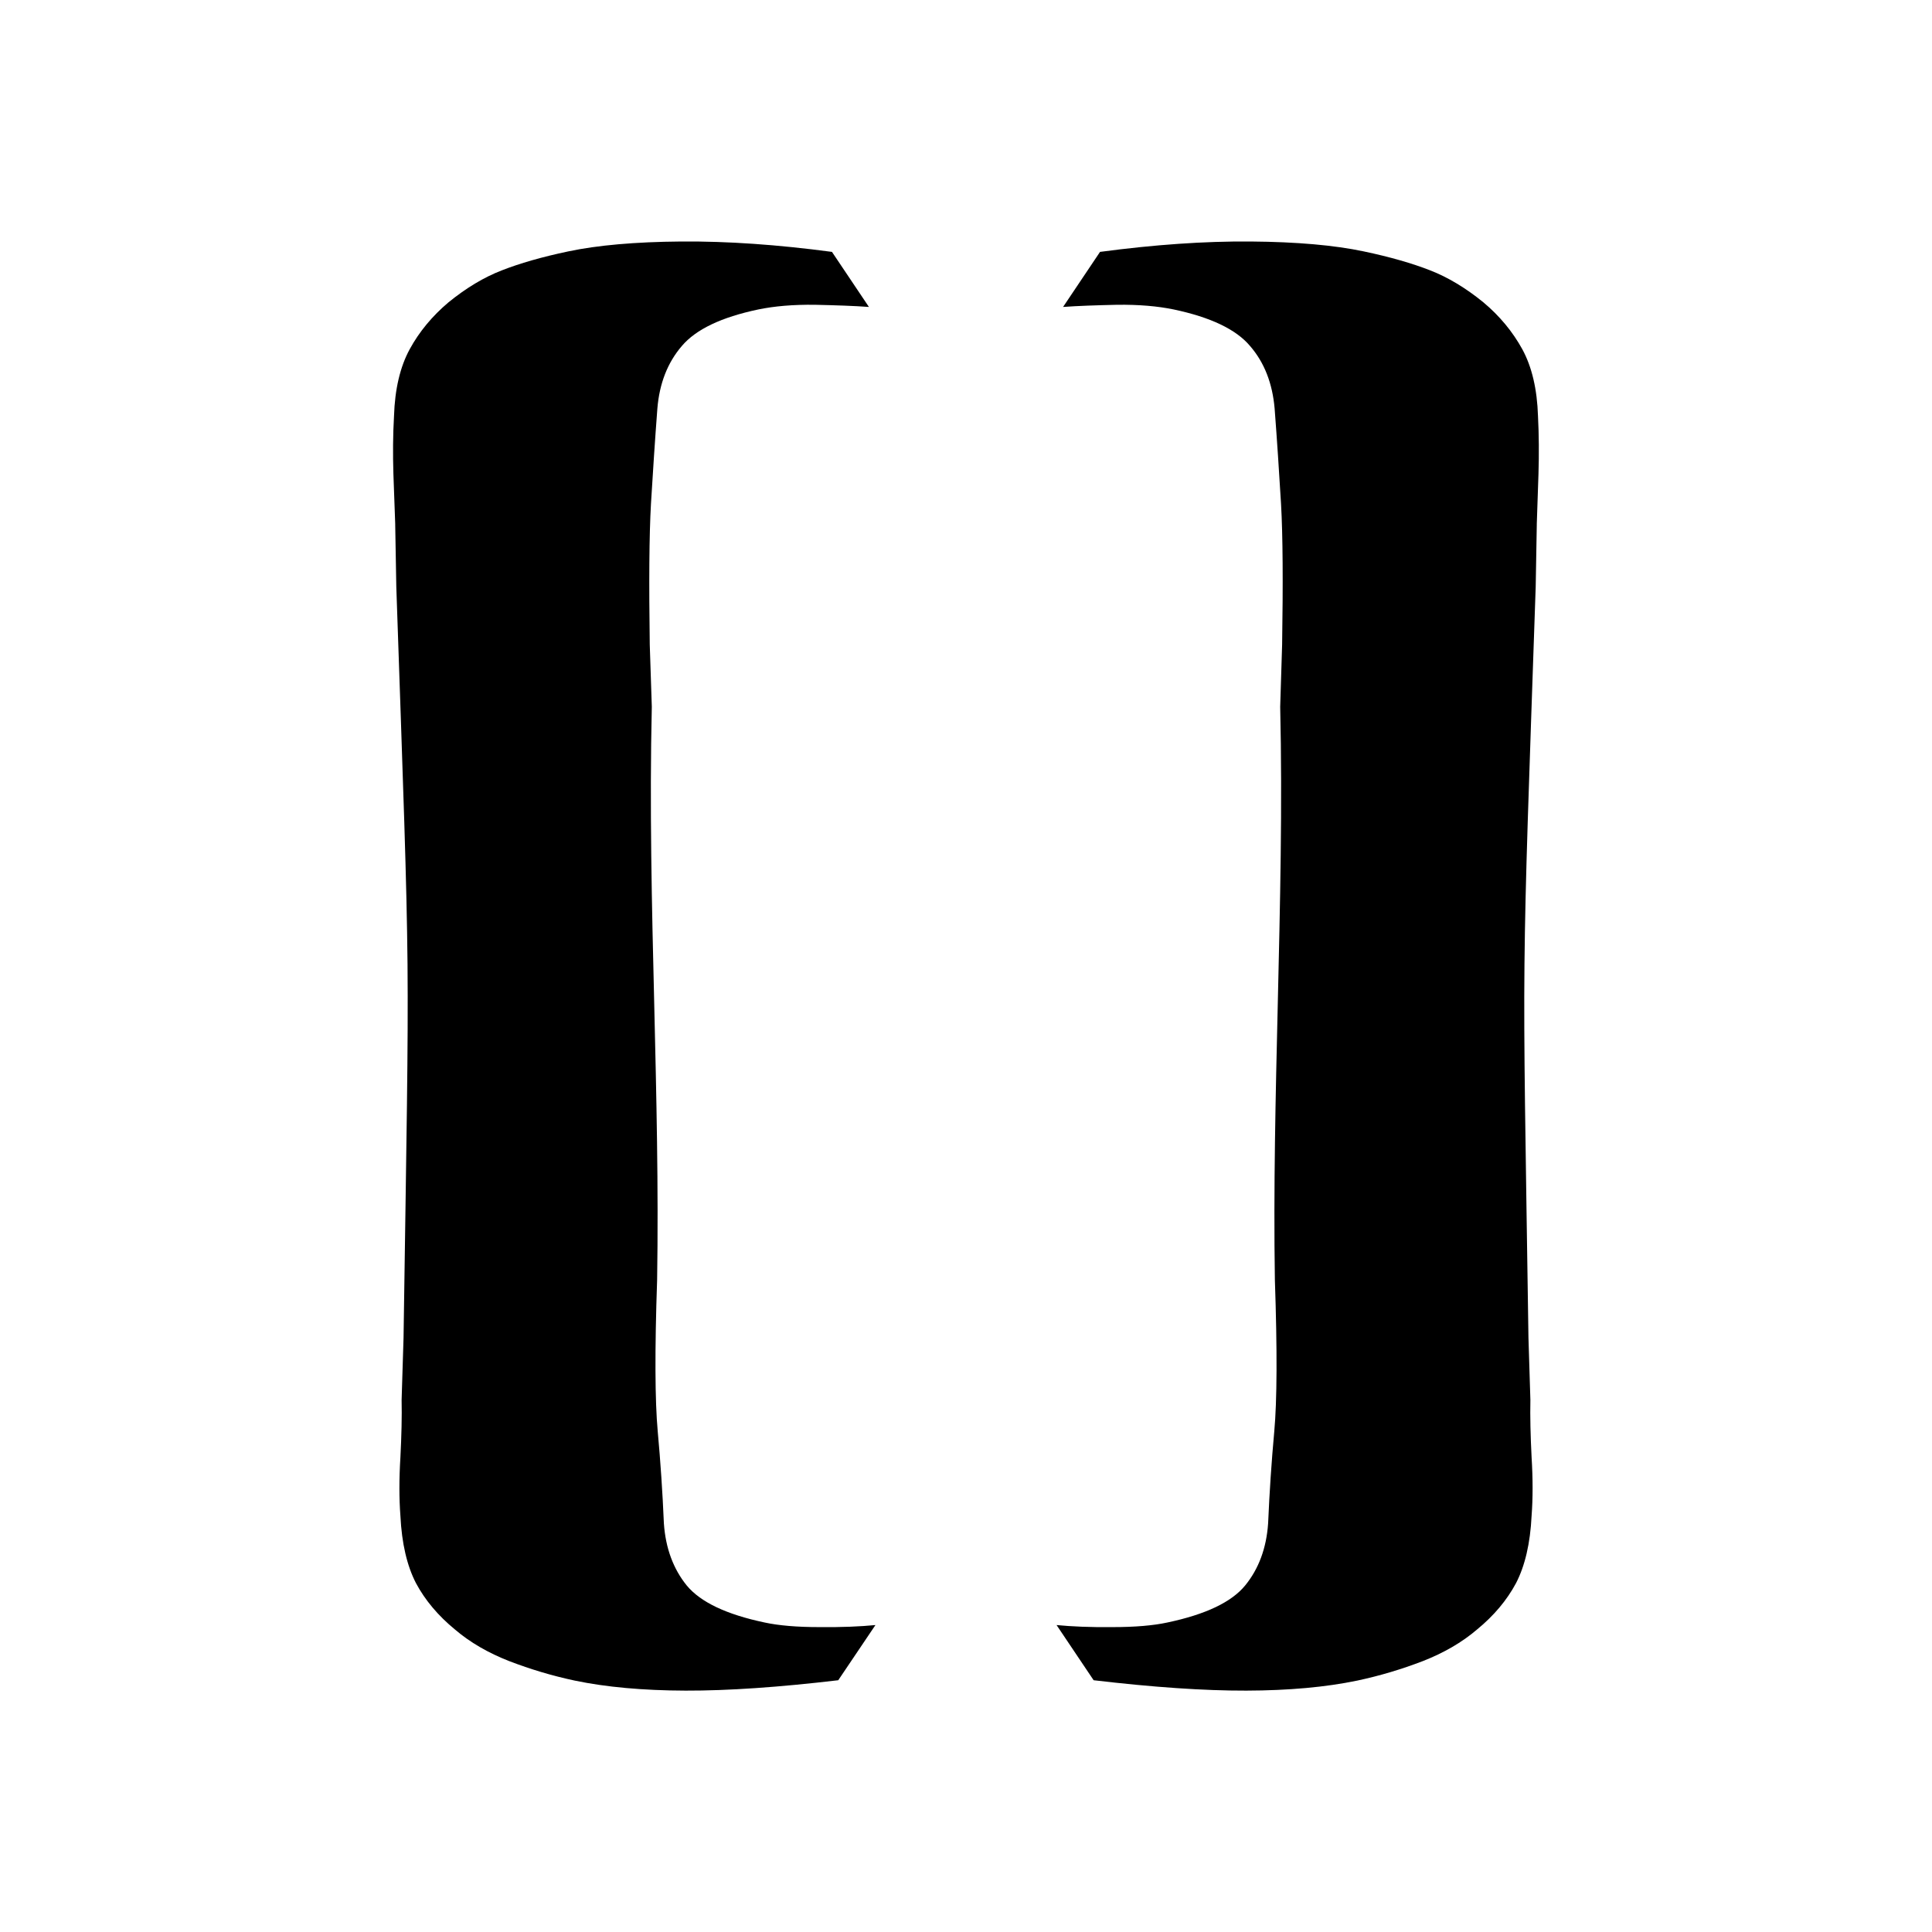 <svg xmlns="http://www.w3.org/2000/svg" width="16" height="16" fill="currentColor" viewBox="0 0 16 16">
  <path d="M3.273 4.348L3.282 4.859C3.341 6.583 3.368 7.284 3.375 7.986C3.381 8.682 3.367 9.379 3.342 11.078L3.326 11.593C3.329 11.731 3.325 11.891 3.316 12.069C3.305 12.247 3.305 12.409 3.316 12.553C3.327 12.782 3.371 12.968 3.445 13.111C3.521 13.253 3.629 13.381 3.768 13.495C3.893 13.602 4.044 13.689 4.218 13.757C4.393 13.824 4.572 13.878 4.76 13.918C5.019 13.972 5.325 14 5.678 14.001C6.029 14.002 6.45 13.973 6.942 13.915L7.25 13.458C7.127 13.47 6.972 13.477 6.785 13.475C6.6 13.475 6.449 13.462 6.333 13.437C6.015 13.37 5.801 13.268 5.687 13.13C5.576 12.993 5.512 12.821 5.498 12.616C5.487 12.36 5.47 12.105 5.447 11.854C5.424 11.601 5.422 11.183 5.442 10.599C5.454 9.837 5.436 9.076 5.418 8.314C5.398 7.494 5.379 6.673 5.398 5.853L5.381 5.338C5.374 4.826 5.376 4.437 5.391 4.173C5.407 3.909 5.424 3.646 5.444 3.384C5.461 3.175 5.529 3.002 5.647 2.865C5.764 2.727 5.975 2.627 6.279 2.563C6.414 2.535 6.569 2.522 6.747 2.524C6.925 2.528 7.074 2.533 7.196 2.542L6.89 2.086C6.44 2.026 6.025 1.997 5.642 2C5.259 2.003 4.947 2.031 4.706 2.082C4.487 2.128 4.304 2.181 4.156 2.239C4.008 2.296 3.86 2.385 3.714 2.504C3.58 2.617 3.472 2.747 3.393 2.892C3.314 3.037 3.27 3.222 3.263 3.446C3.254 3.602 3.253 3.761 3.258 3.925C3.264 4.086 3.269 4.223 3.273 4.339L3.273 4.348ZM12.727 4.348L12.718 4.859C12.659 6.583 12.632 7.284 12.625 7.986C12.618 8.682 12.633 9.379 12.658 11.078L12.674 11.593C12.671 11.731 12.675 11.891 12.684 12.069C12.695 12.247 12.695 12.409 12.684 12.553C12.673 12.782 12.629 12.968 12.555 13.111C12.479 13.253 12.371 13.381 12.232 13.495C12.107 13.602 11.956 13.689 11.782 13.757C11.607 13.824 11.428 13.878 11.24 13.918C10.98 13.972 10.675 14 10.322 14.001C9.971 14.002 9.549 13.973 9.057 13.915L8.75 13.458C8.873 13.47 9.028 13.477 9.214 13.475C9.4 13.475 9.551 13.462 9.667 13.437C9.985 13.37 10.199 13.268 10.312 13.13C10.424 12.993 10.488 12.821 10.502 12.616C10.513 12.36 10.53 12.105 10.553 11.854C10.576 11.601 10.578 11.183 10.558 10.599C10.546 9.837 10.564 9.076 10.582 8.314C10.601 7.494 10.621 6.673 10.602 5.853L10.618 5.338C10.626 4.826 10.624 4.437 10.609 4.173C10.593 3.909 10.576 3.646 10.556 3.384C10.538 3.175 10.471 3.002 10.352 2.865C10.236 2.727 10.024 2.627 9.721 2.563C9.586 2.535 9.431 2.522 9.253 2.524C9.075 2.528 8.926 2.533 8.804 2.542L9.11 2.086C9.56 2.026 9.975 1.997 10.357 2C10.741 2.003 11.053 2.031 11.294 2.082C11.513 2.128 11.696 2.181 11.844 2.239C11.991 2.296 12.139 2.385 12.285 2.504C12.42 2.617 12.527 2.747 12.607 2.892C12.686 3.037 12.73 3.222 12.737 3.446C12.745 3.602 12.746 3.761 12.741 3.925C12.736 4.086 12.731 4.223 12.727 4.339L12.727 4.339L12.727 4.348Z"/>
</svg>
